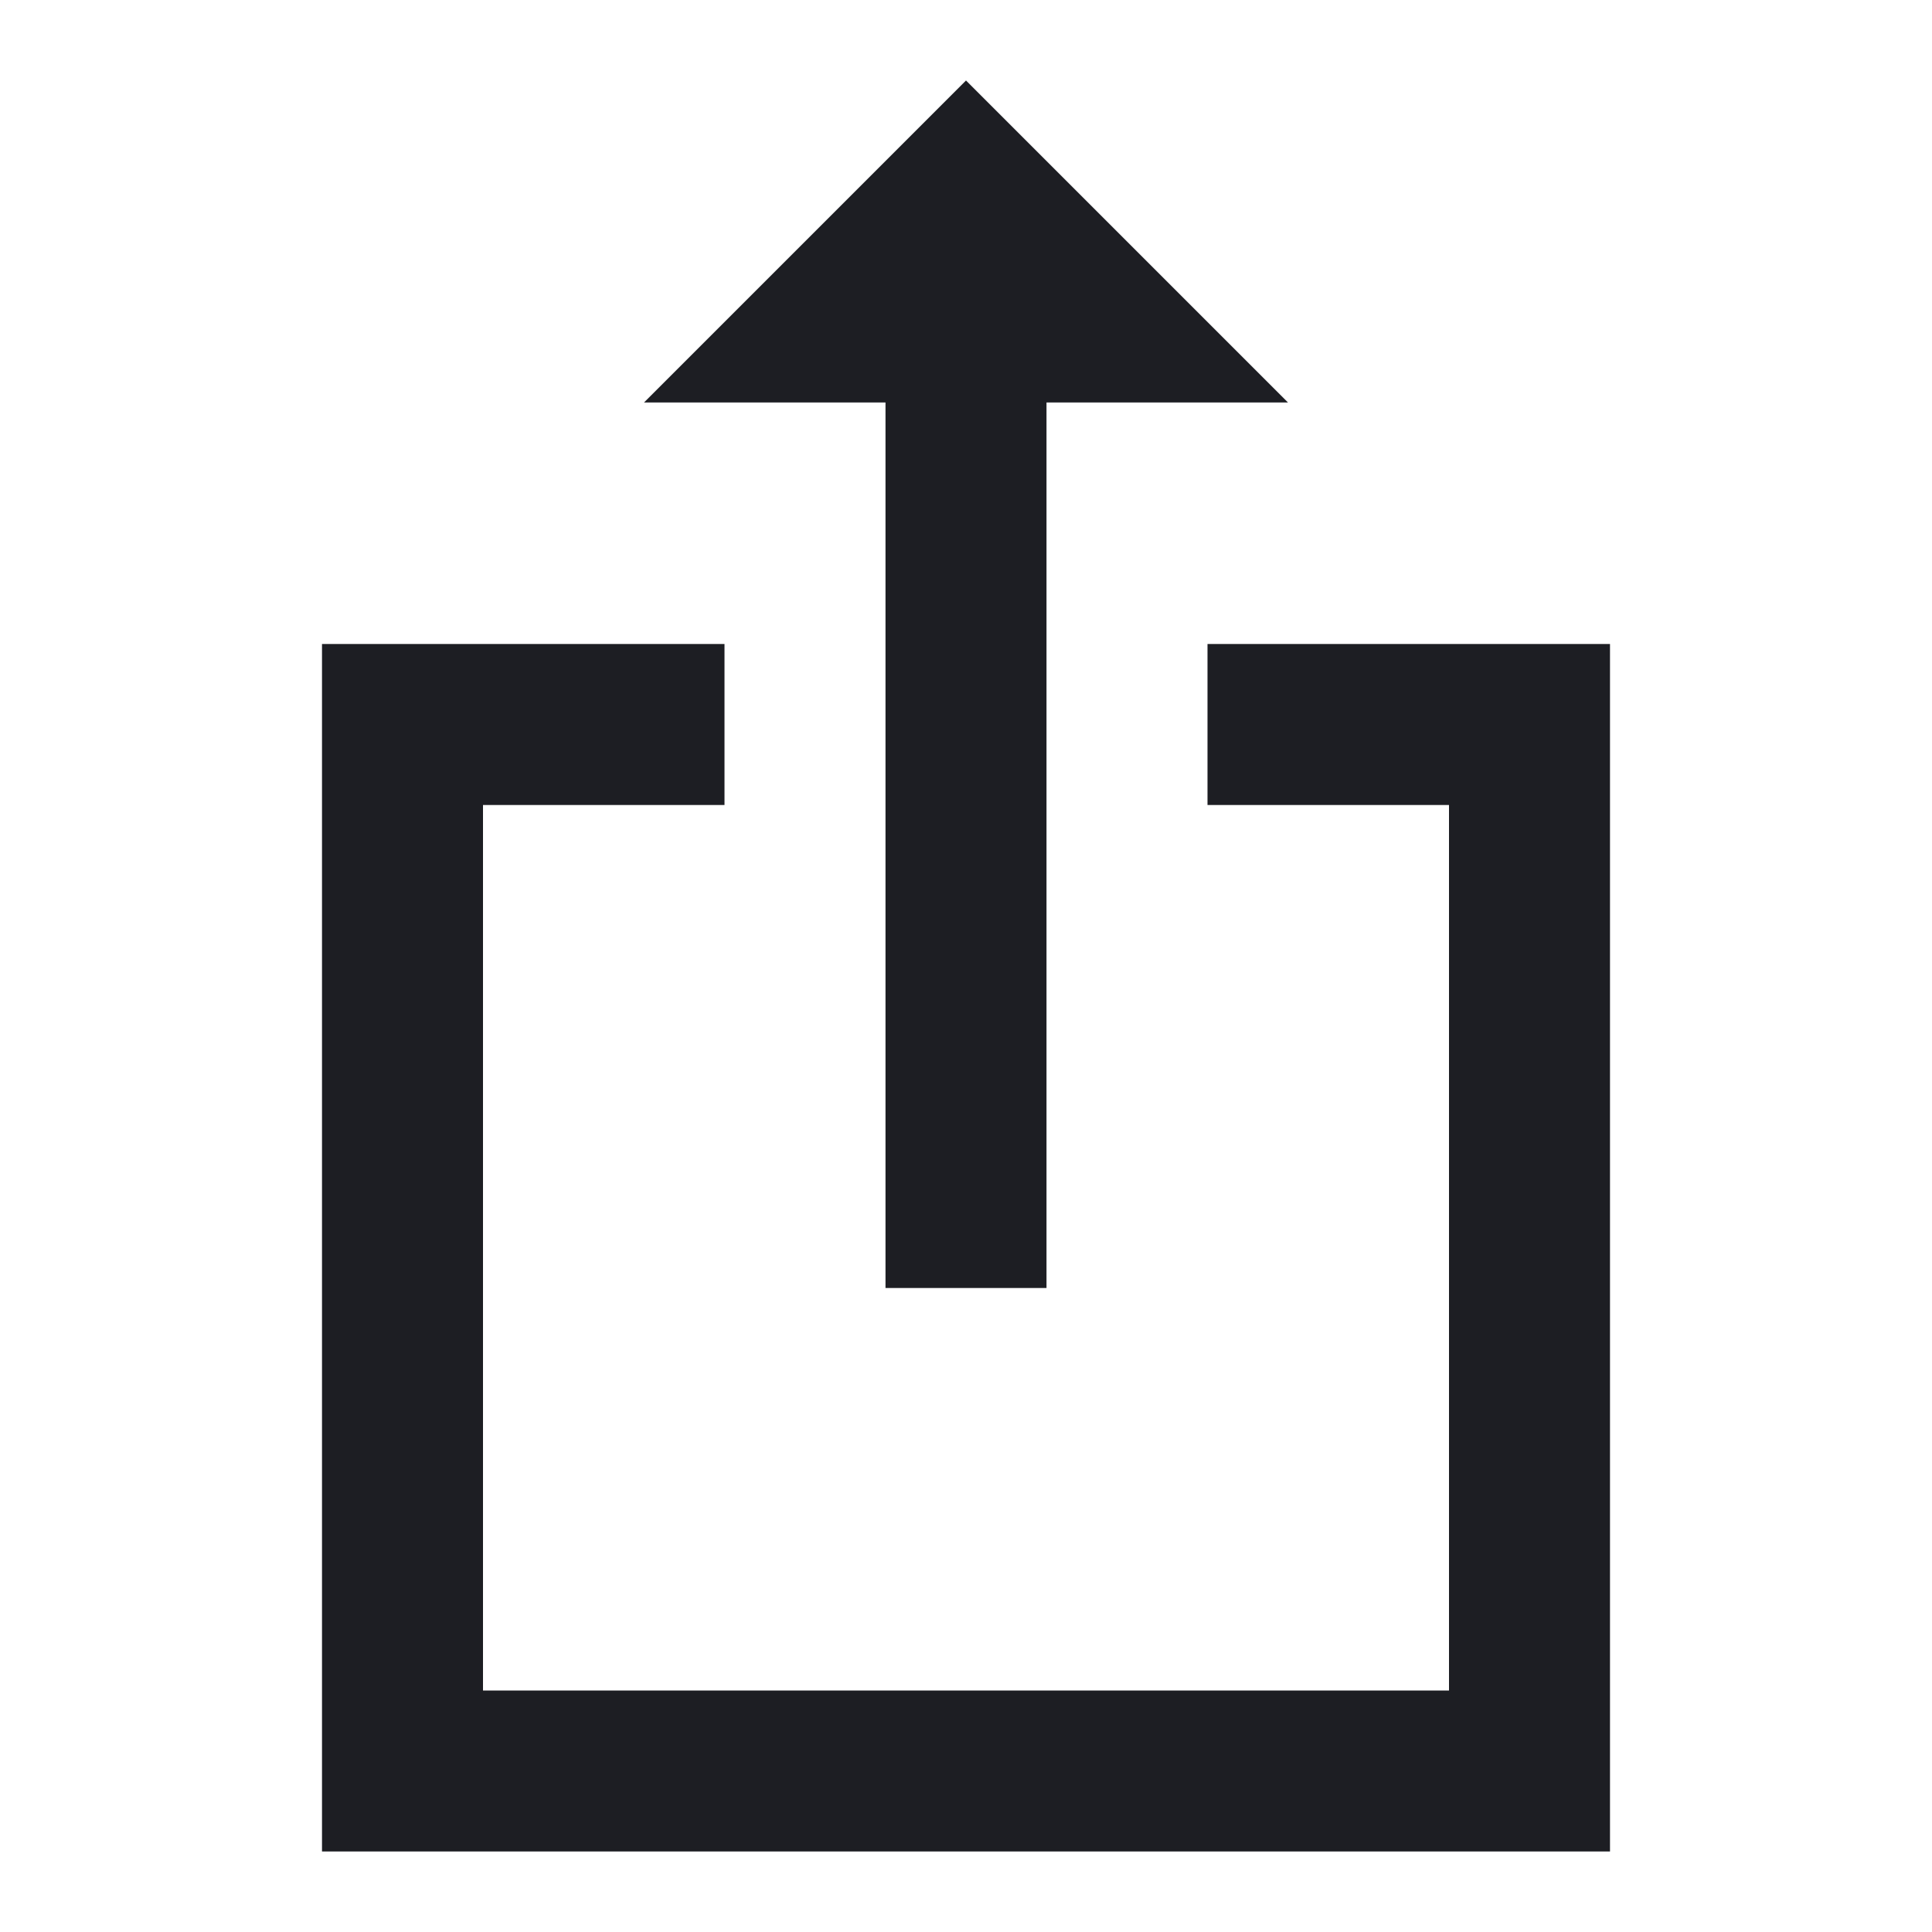 <svg width="1200" height="1200" viewBox="0 0 1200 1200" fill="none" xmlns="http://www.w3.org/2000/svg"><g clip-path="url(#clip0_122_378)"><path fill-rule="evenodd" d="M650 250V800H550V250H400L600 50L800 250H650ZM750 400H1000V1150H200V400H450V500H300V1050H900V500H750V400Z" fill="#1D1E23"/></g><defs><clipPath id="clip0_122_378"><path width="24" fill="white" d="M0 0H1200V1200H0V0z"/></clipPath></defs></svg>